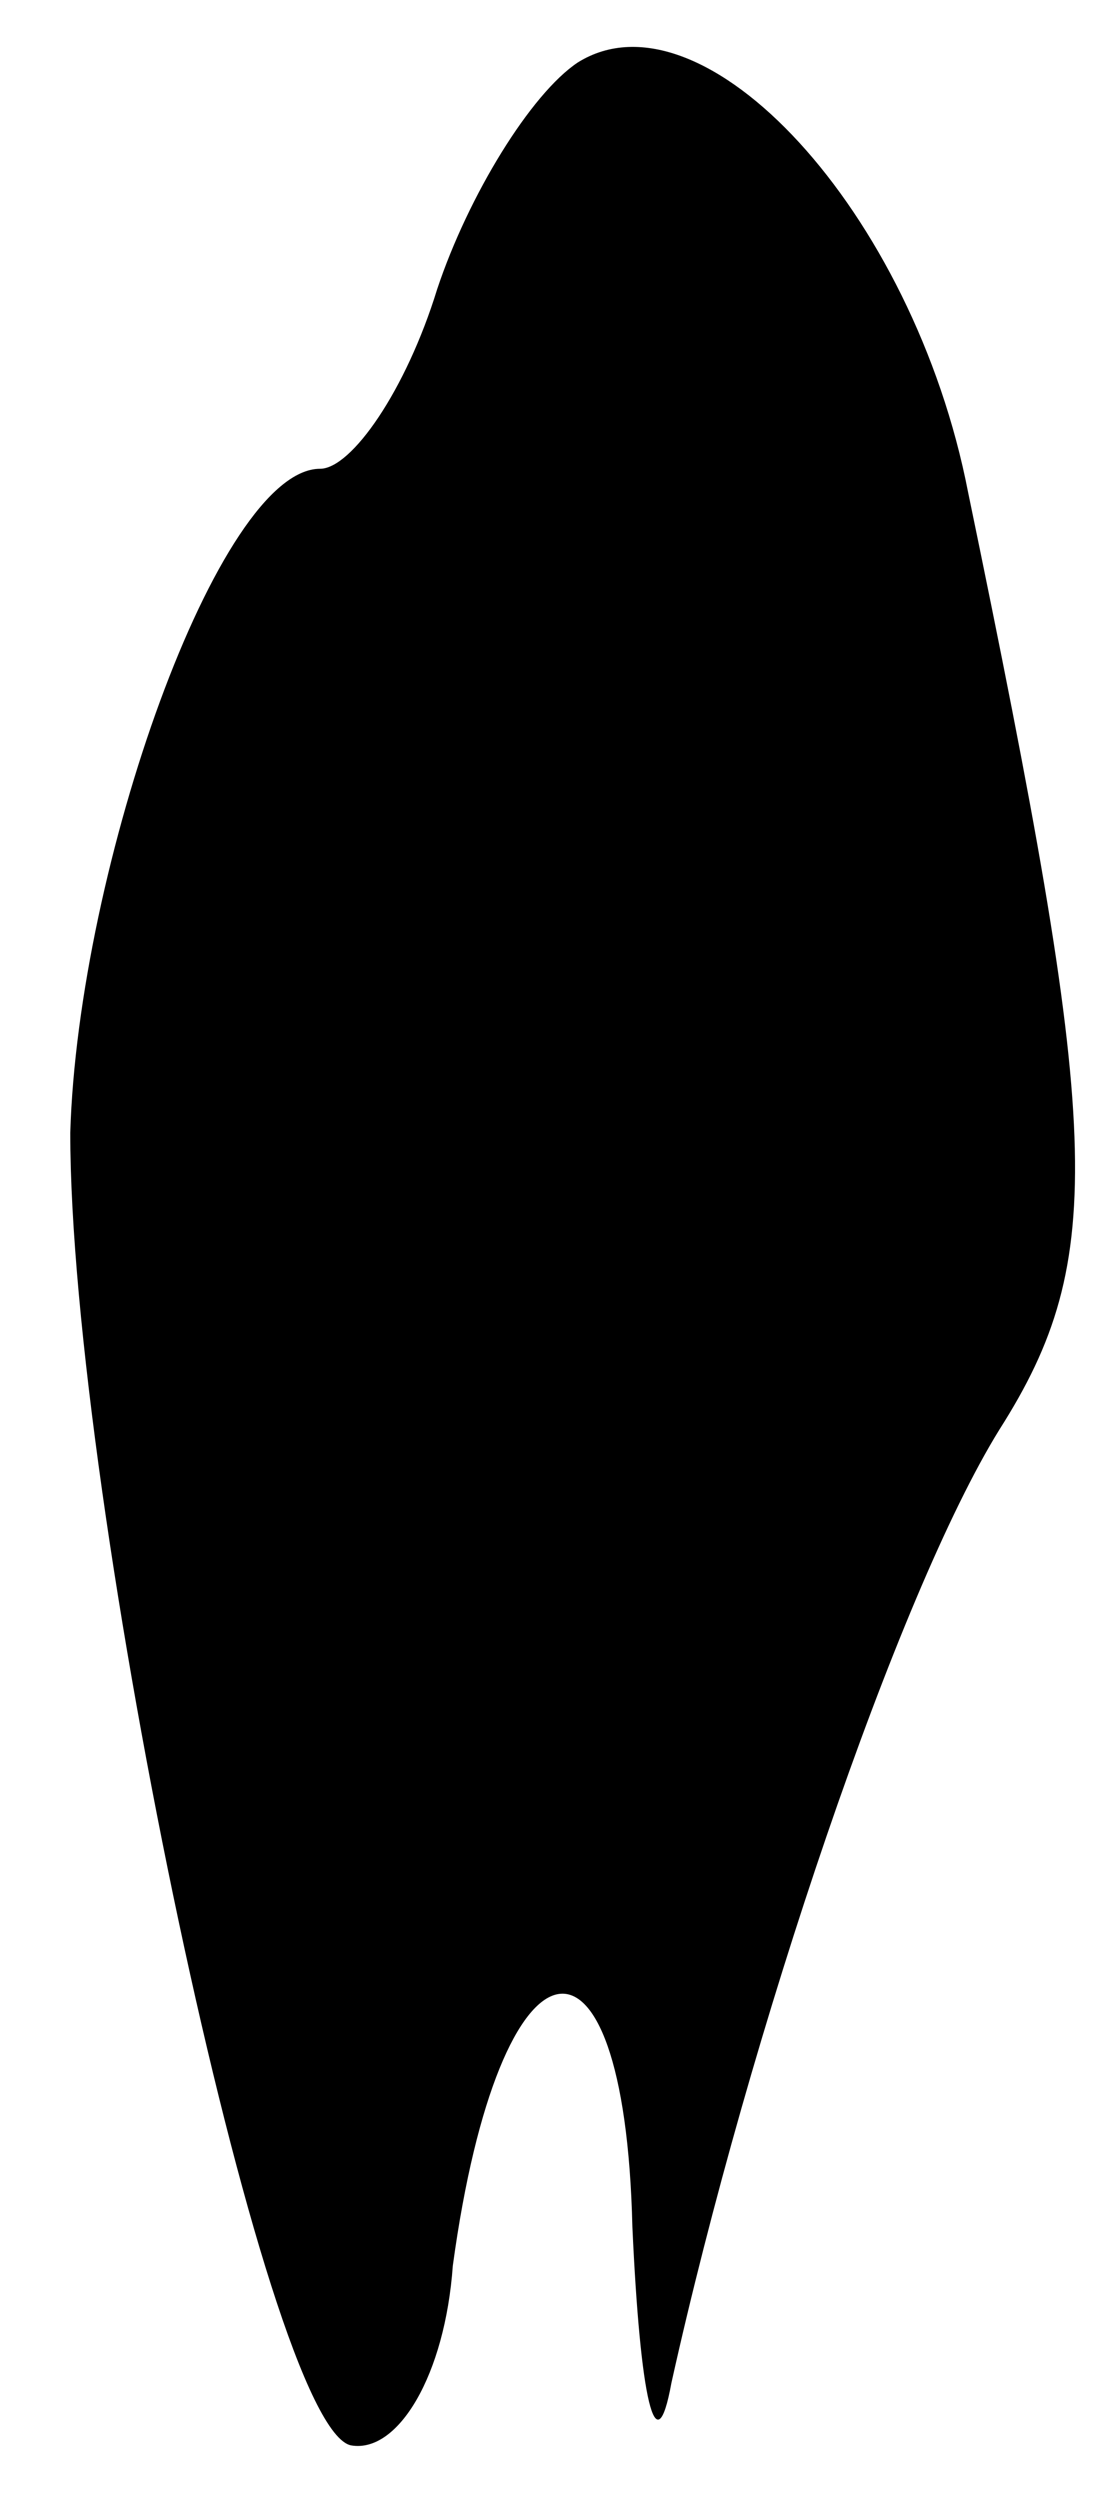 <?xml version="1.0" standalone="no"?>
<!DOCTYPE svg PUBLIC "-//W3C//DTD SVG 20010904//EN"
 "http://www.w3.org/TR/2001/REC-SVG-20010904/DTD/svg10.dtd">
<svg version="1.0" xmlns="http://www.w3.org/2000/svg"
 width="14pt" height="32pt" viewBox="0 0 14 32"
 preserveAspectRatio="xMidYMid meet">
<g transform="translate(0,32) scale(0.1,-0.1)"
fill="#000000" stroke="none">
<path fill="#000000" stroke="none" d="M74 312 c-6 -4 -14 -17 -18 -29 -4 -13
-11 -23 -15 -23 -13 0 -31 -51 -32 -85 0 -47 25 -166 36 -168 6 -1 12 9 13 23
6 44 22 47 23 5 1 -22 3 -31 5 -20 10 45 29 101 42 122 14 22 13 38 -4 120 -7
36 -34 65 -50 55z"/>
</g>
</svg>
